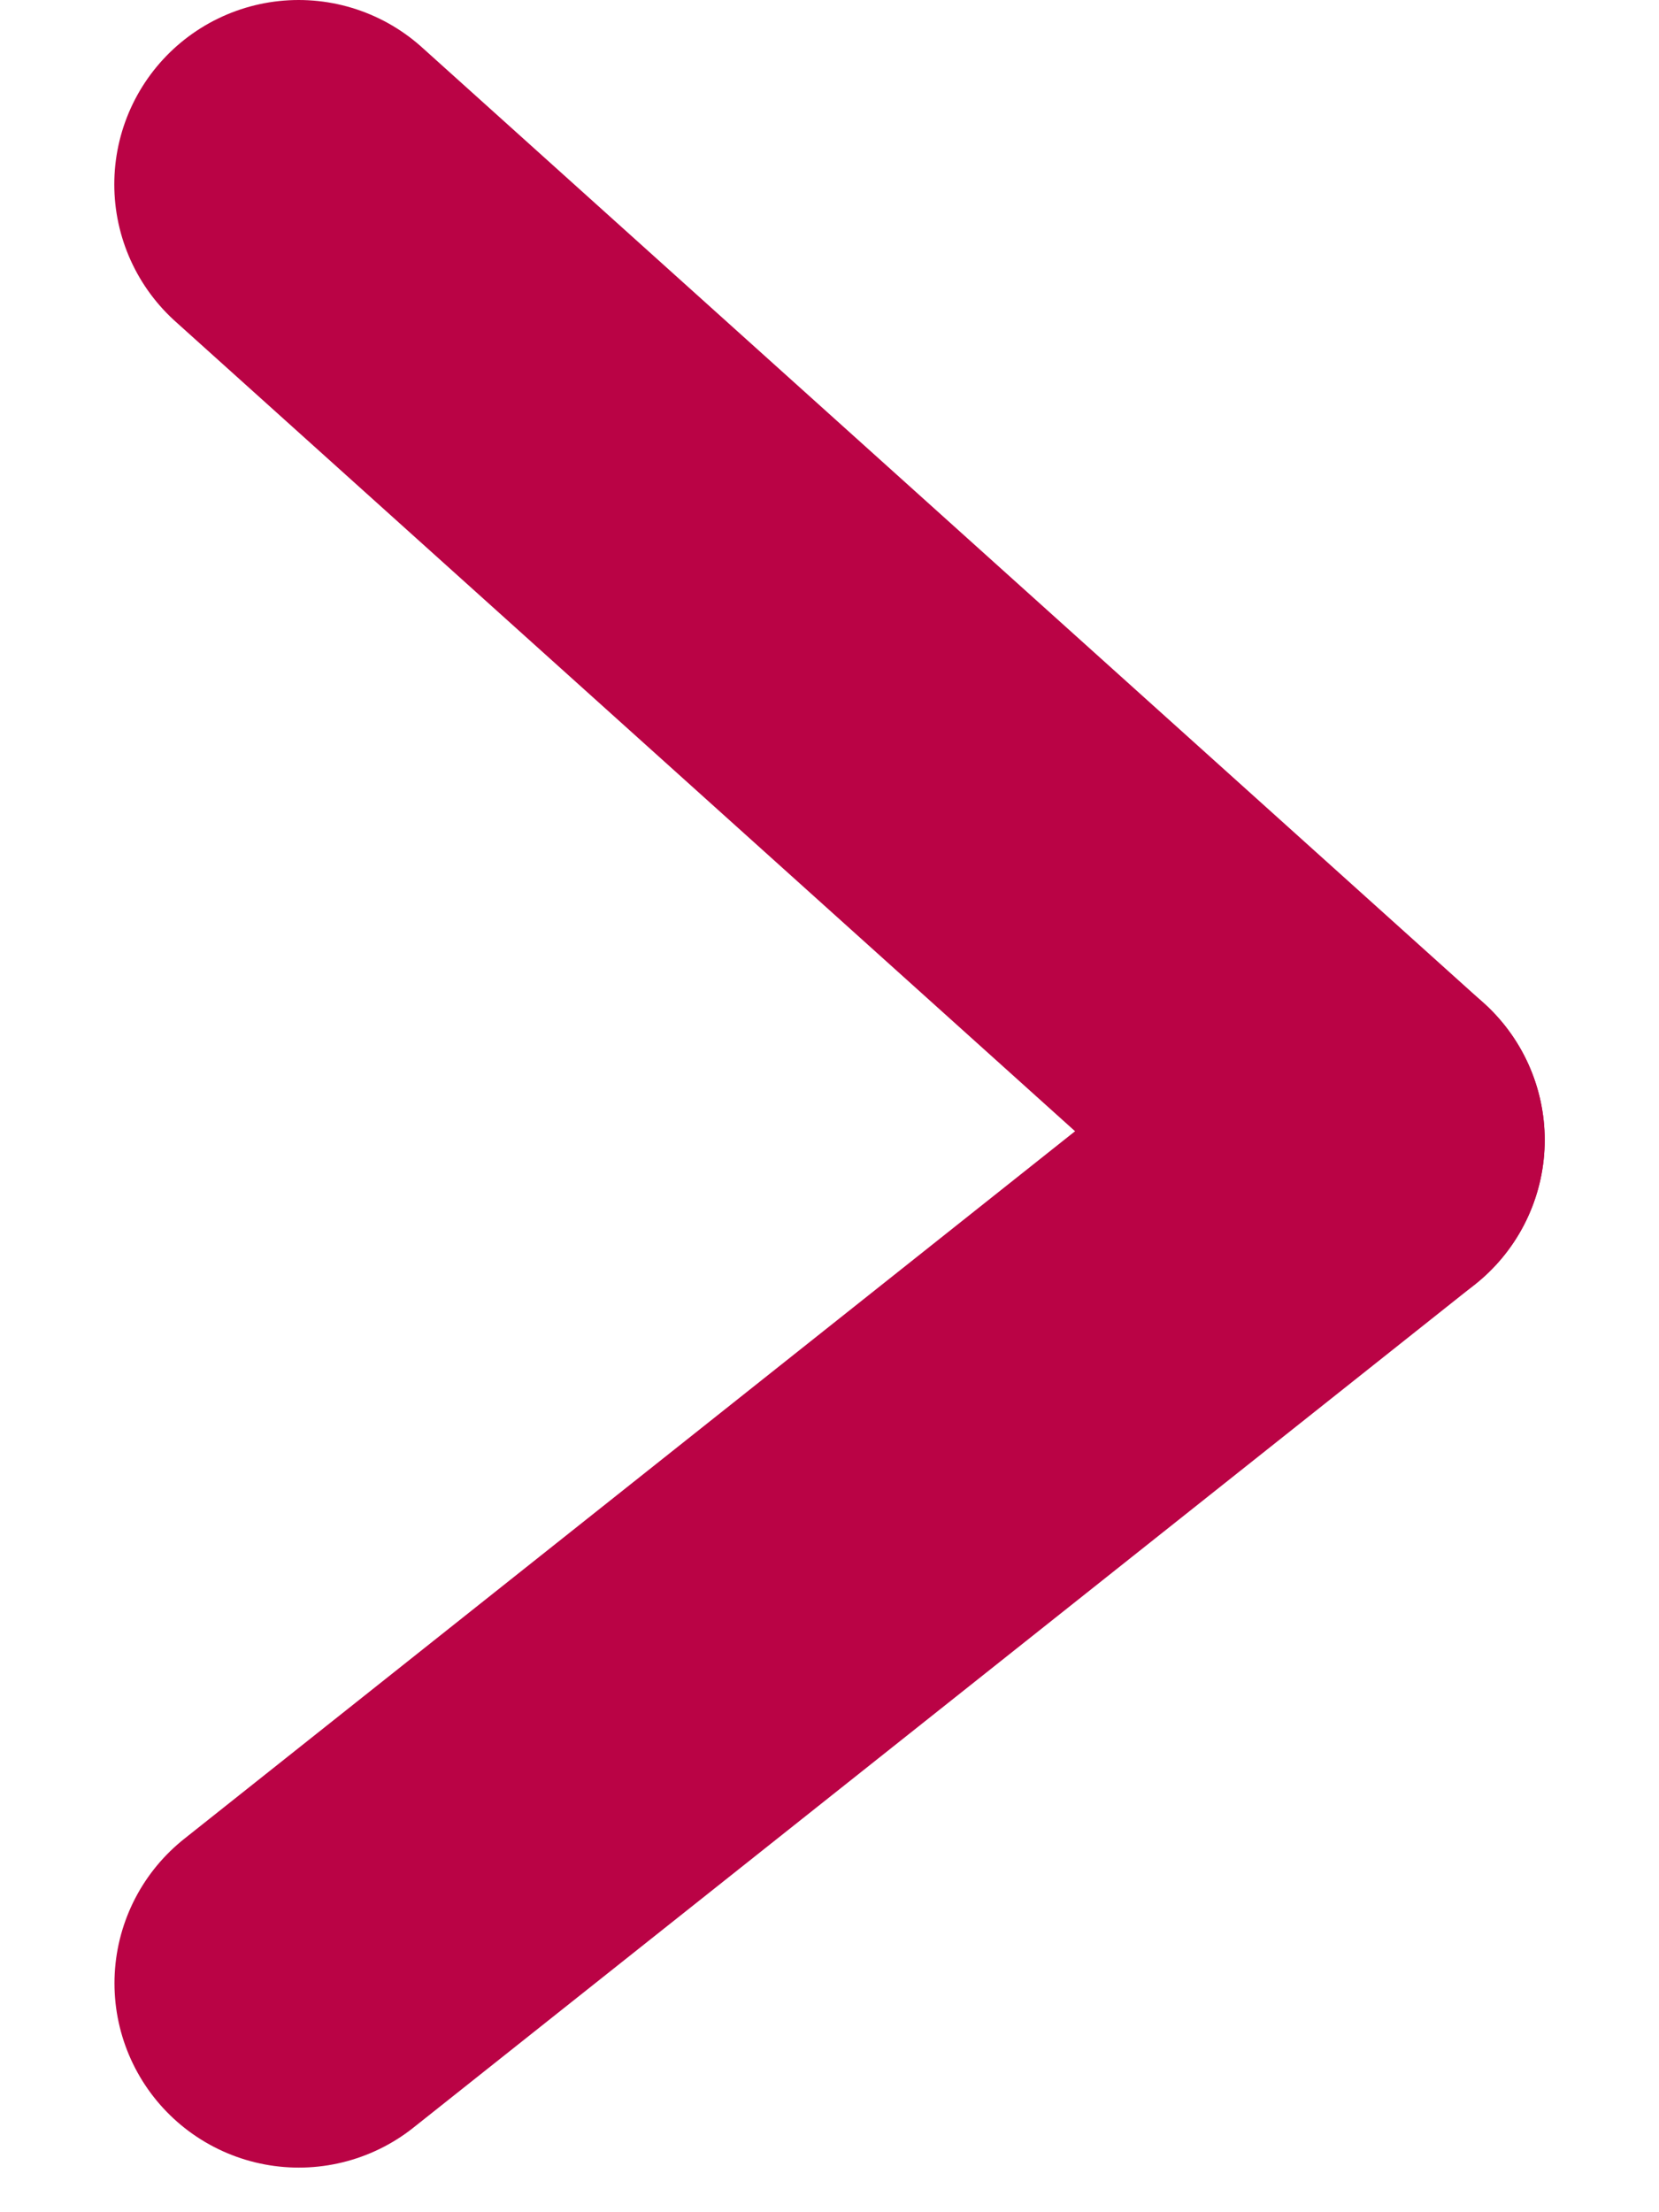 <svg width="9" height="12" viewBox="0 0 9 12" fill="none" xmlns="http://www.w3.org/2000/svg">
<path d="M1.62 1L7.38 6.184" stroke="#BA0345" stroke-width="2" stroke-linecap="round"/>
<path d="M7.38 6.184L1.621 10.758" stroke="#BA0345" stroke-width="2" stroke-linecap="round"/>
</svg>
